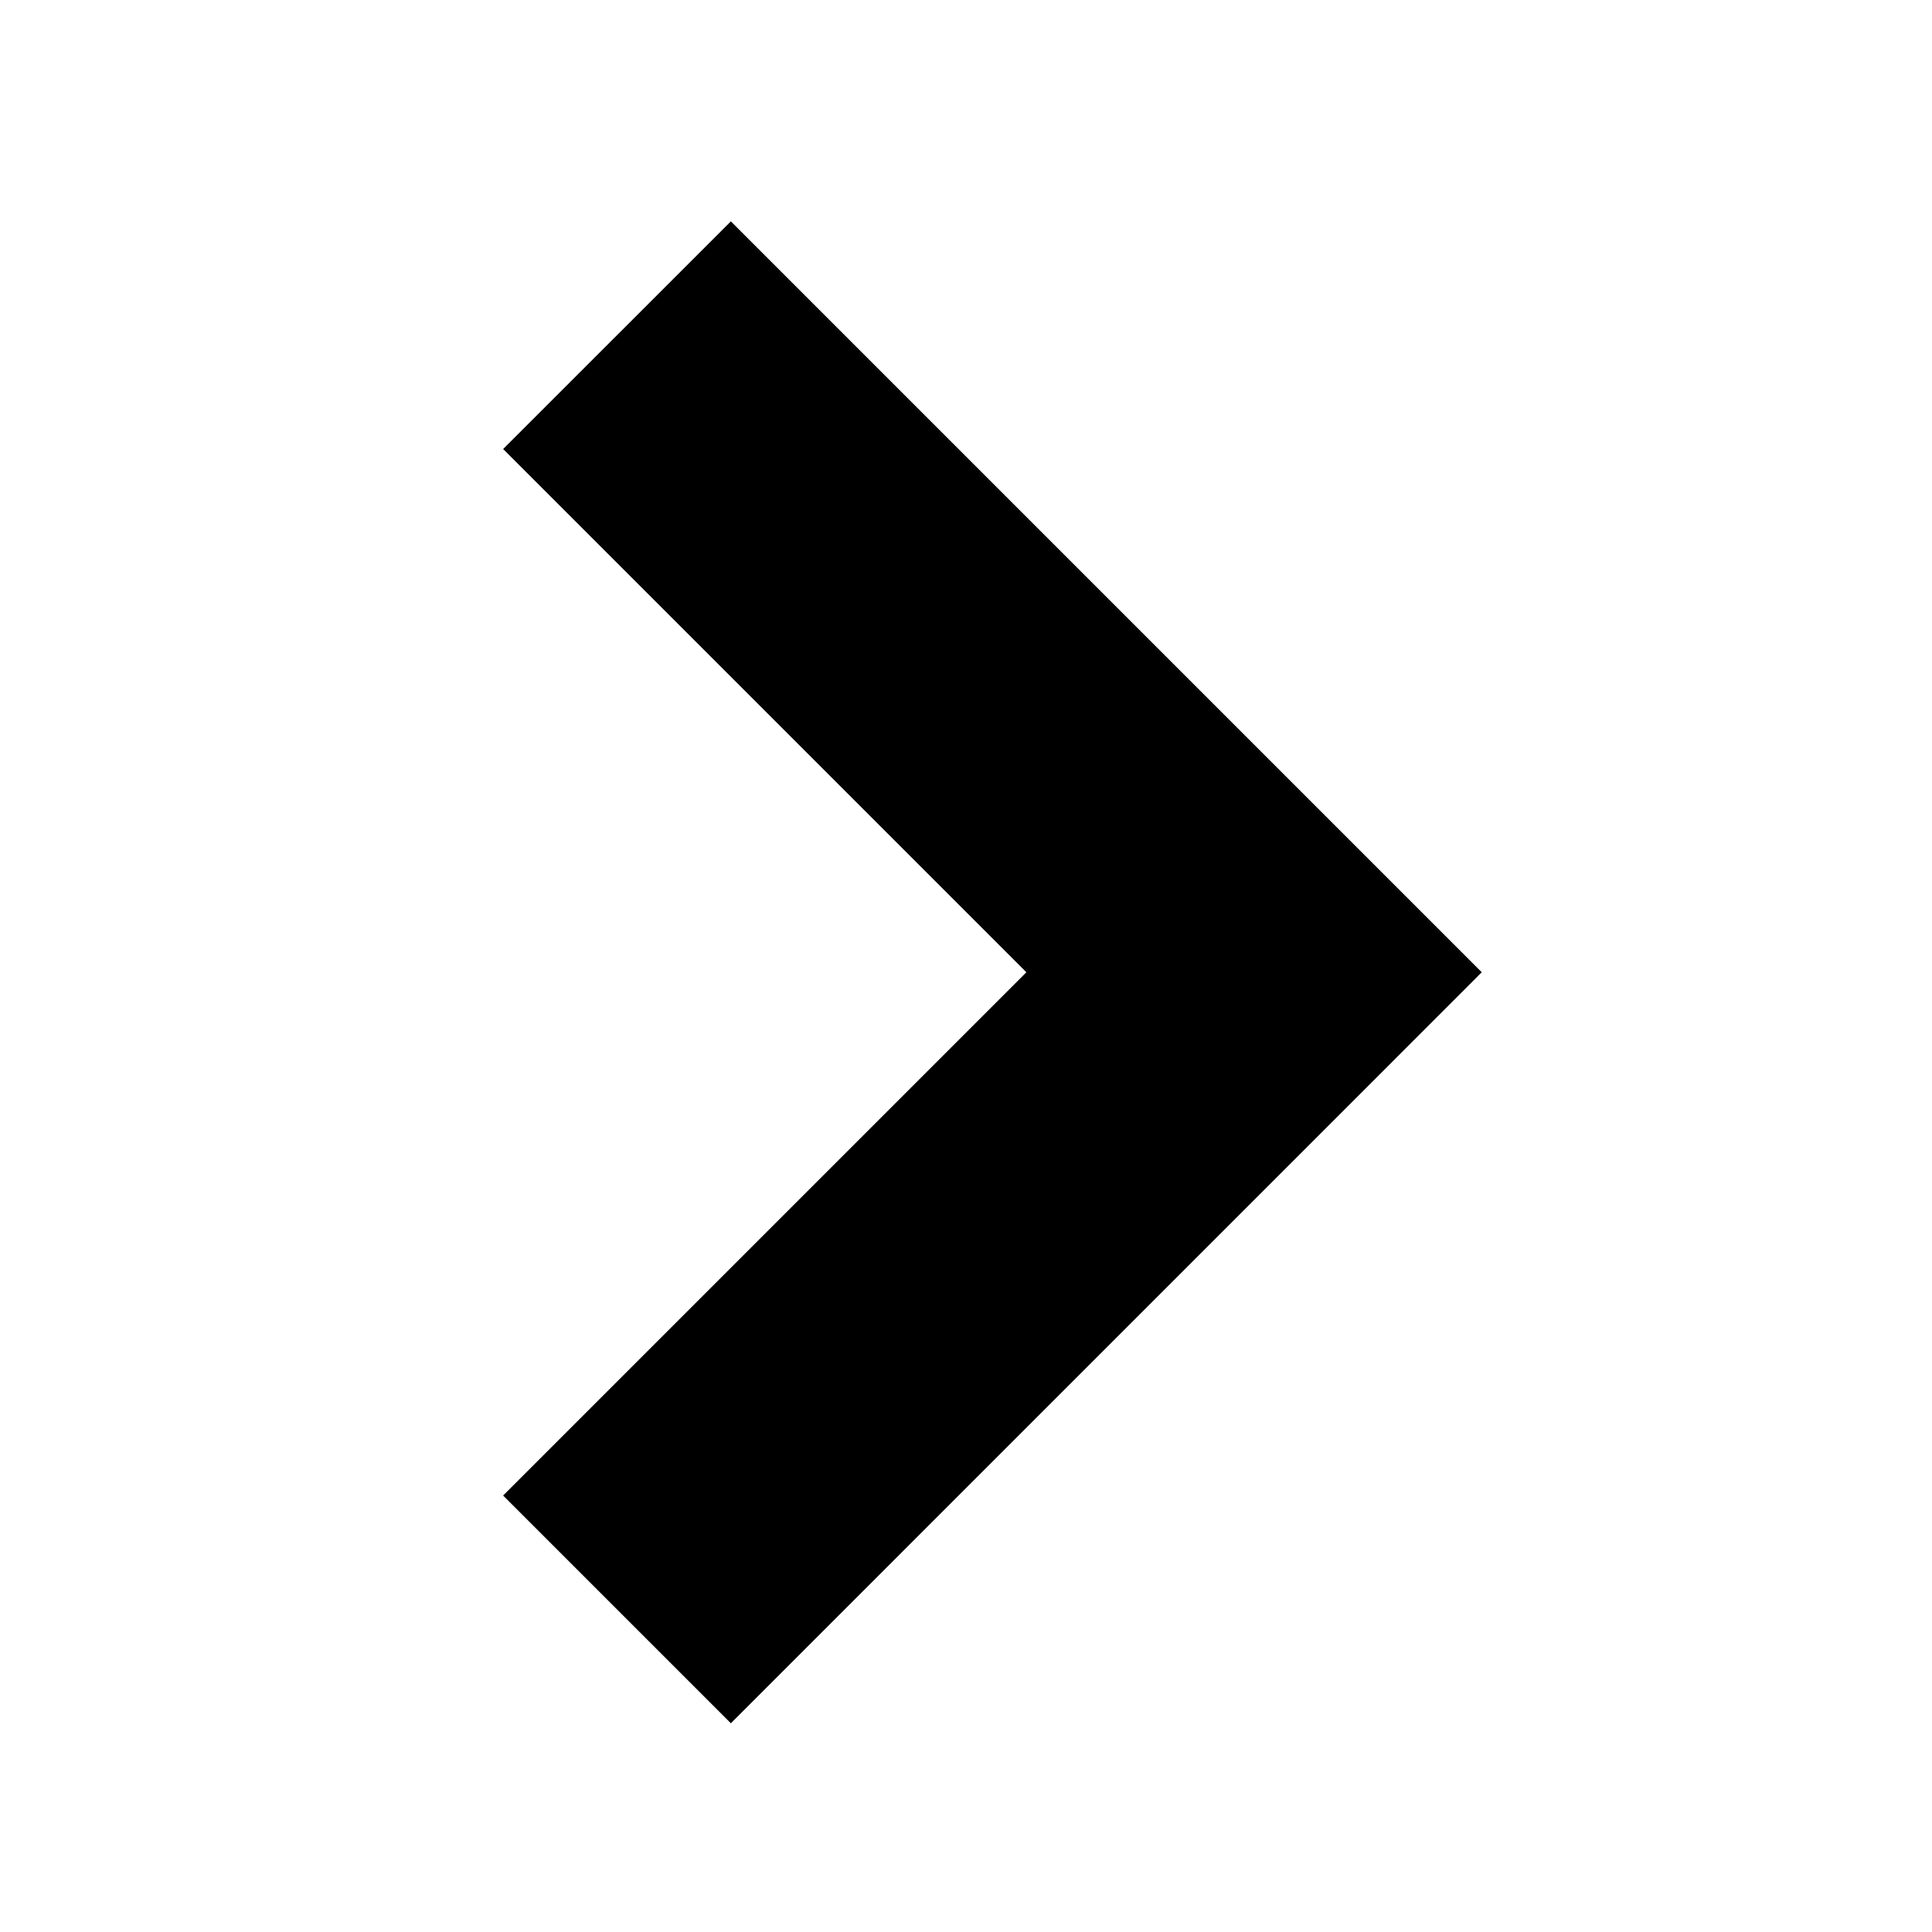 <svg height="24" viewBox="0 0 24 24" width="24" xmlns="http://www.w3.org/2000/svg"><path d="m18.407 18.578-2.829 2.829-9.328-9.329 9.328-9.328 2.829 2.828-6.5 6.5z" fill-rule="evenodd" transform="matrix(-1 0 0 1 24.657 0)"/></svg>
